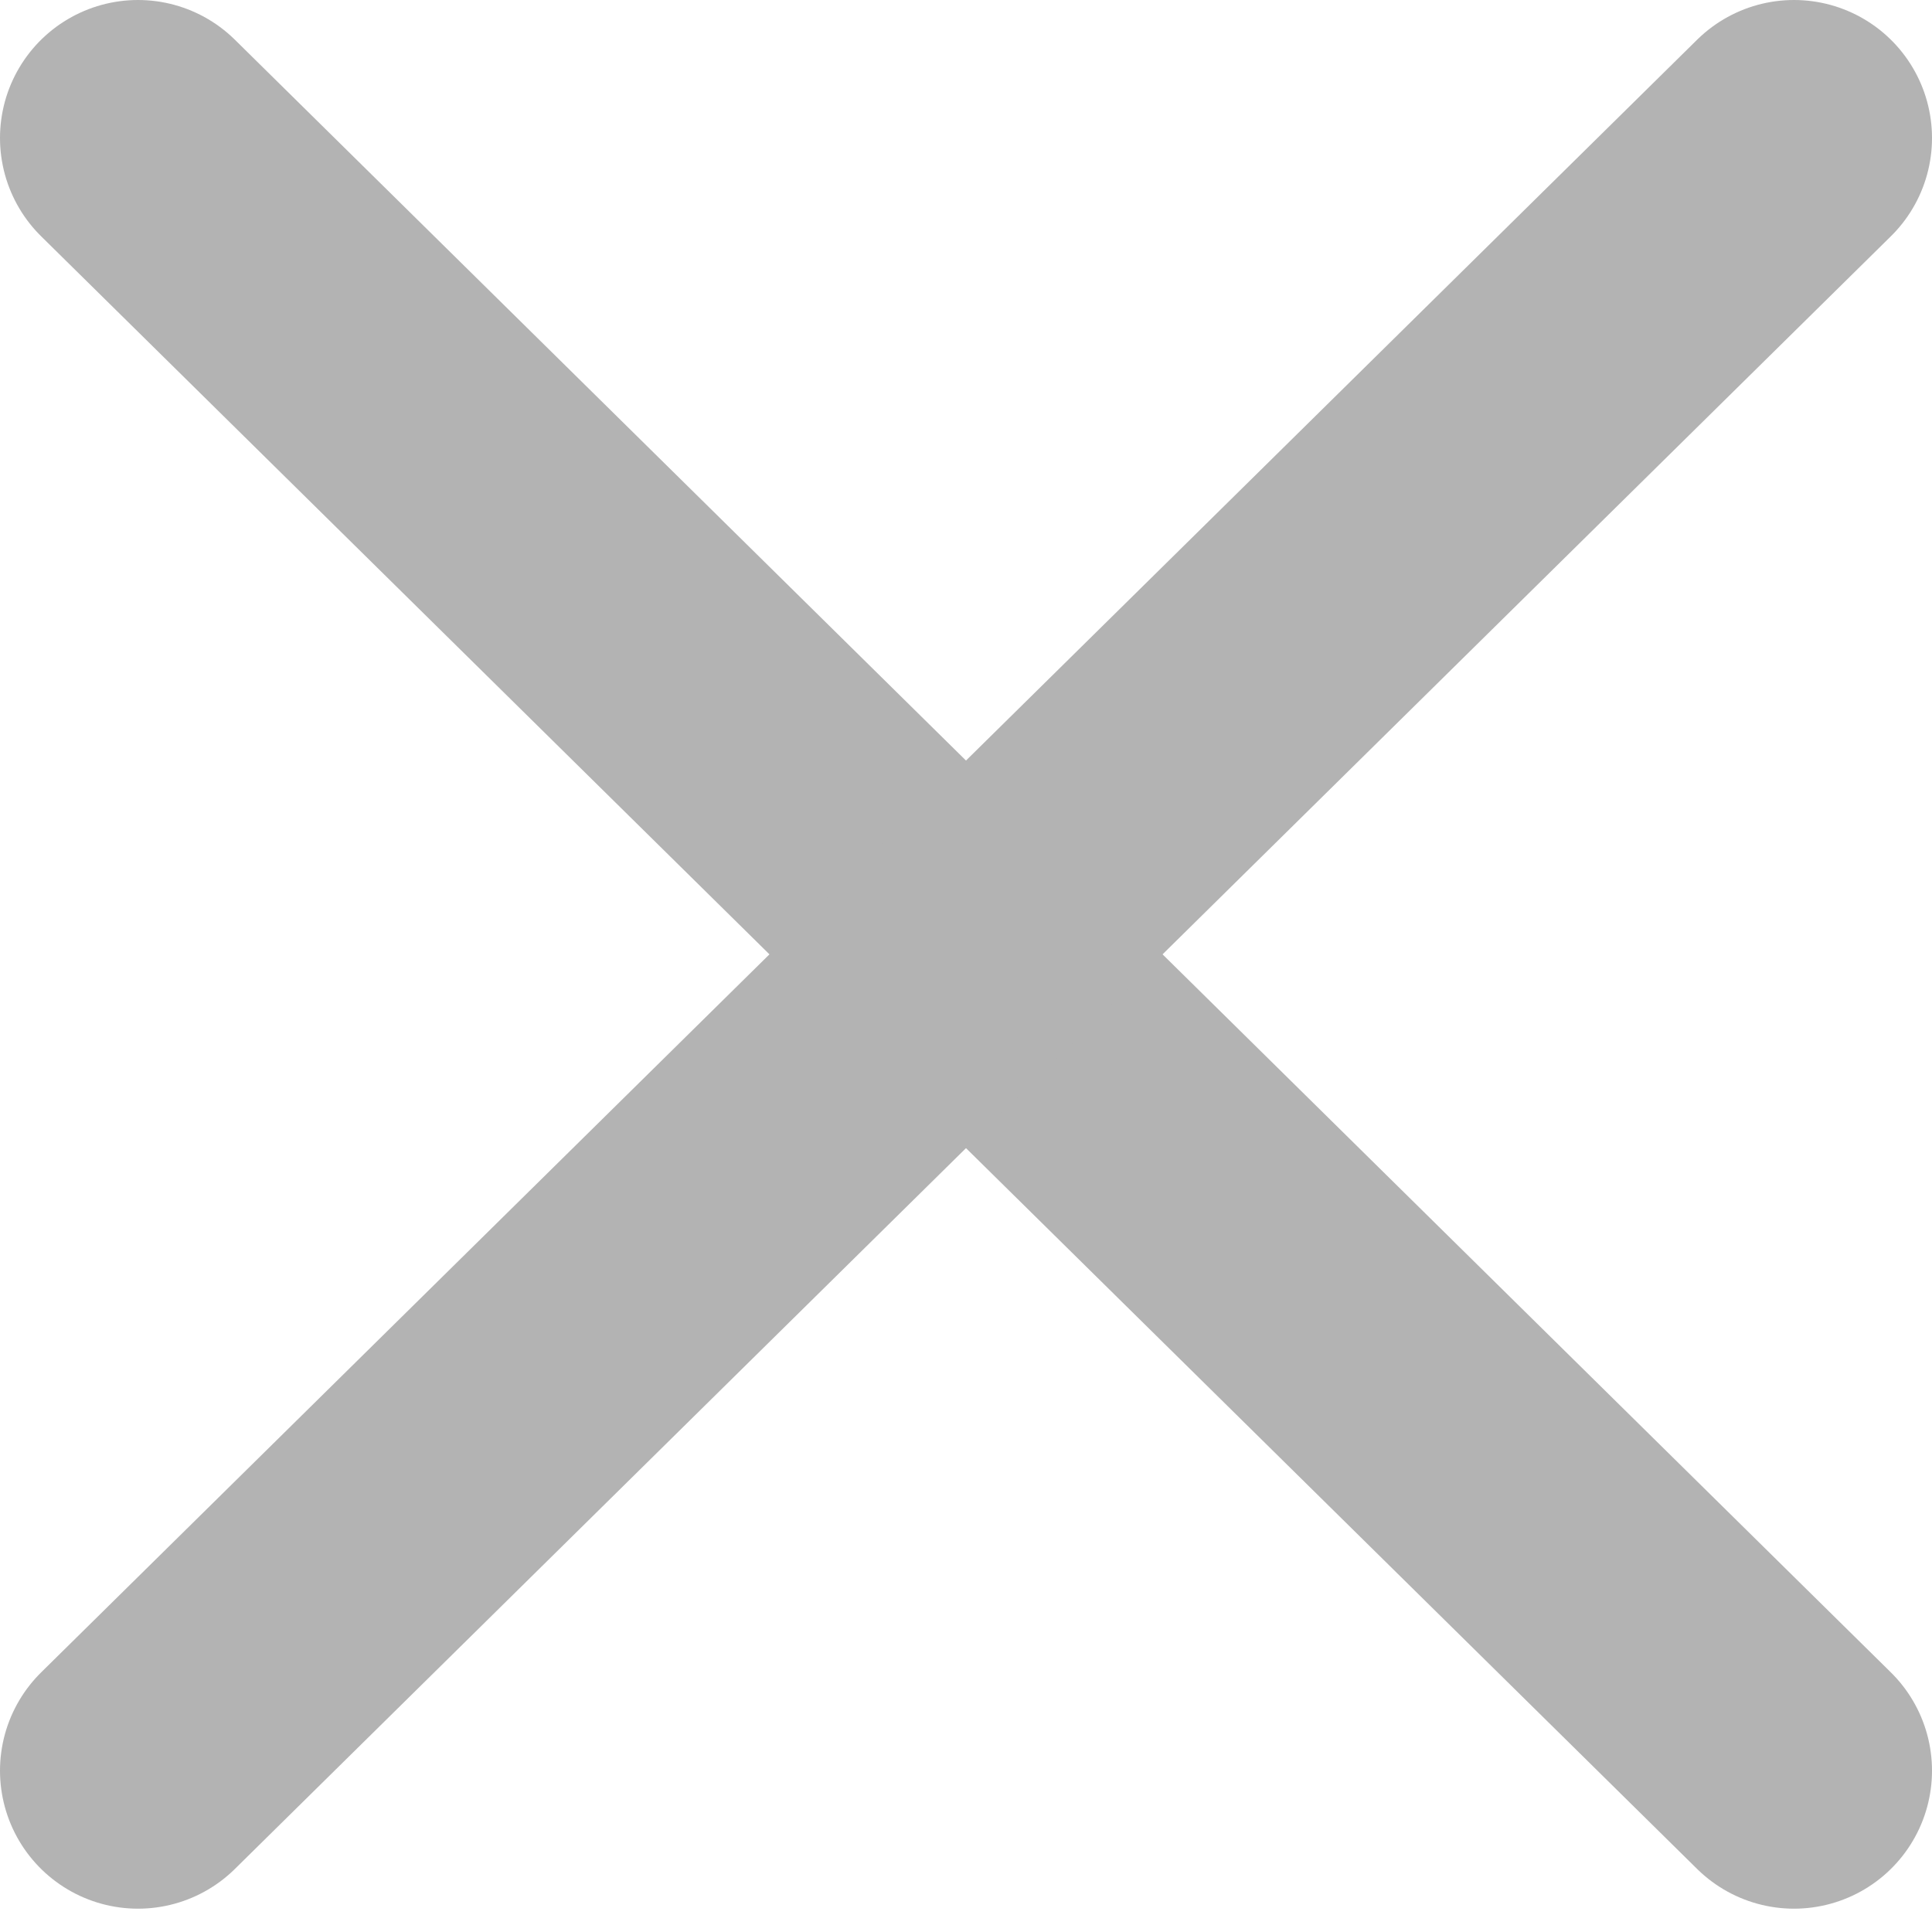 <svg width="14" height="14" viewBox="0 0 14 14" fill="none" xmlns="http://www.w3.org/2000/svg">
<g id="Group 1182">
<path id="Path 11760" d="M1 1L13 12.831" stroke="#B3B3B3" stroke-width="2" stroke-linecap="round" stroke-linejoin="round"/>
<path id="Path 11761" d="M13 1L1 12.831" stroke="#B3B3B3" stroke-width="2" stroke-linecap="round" stroke-linejoin="round"/>
</g>
</svg>
